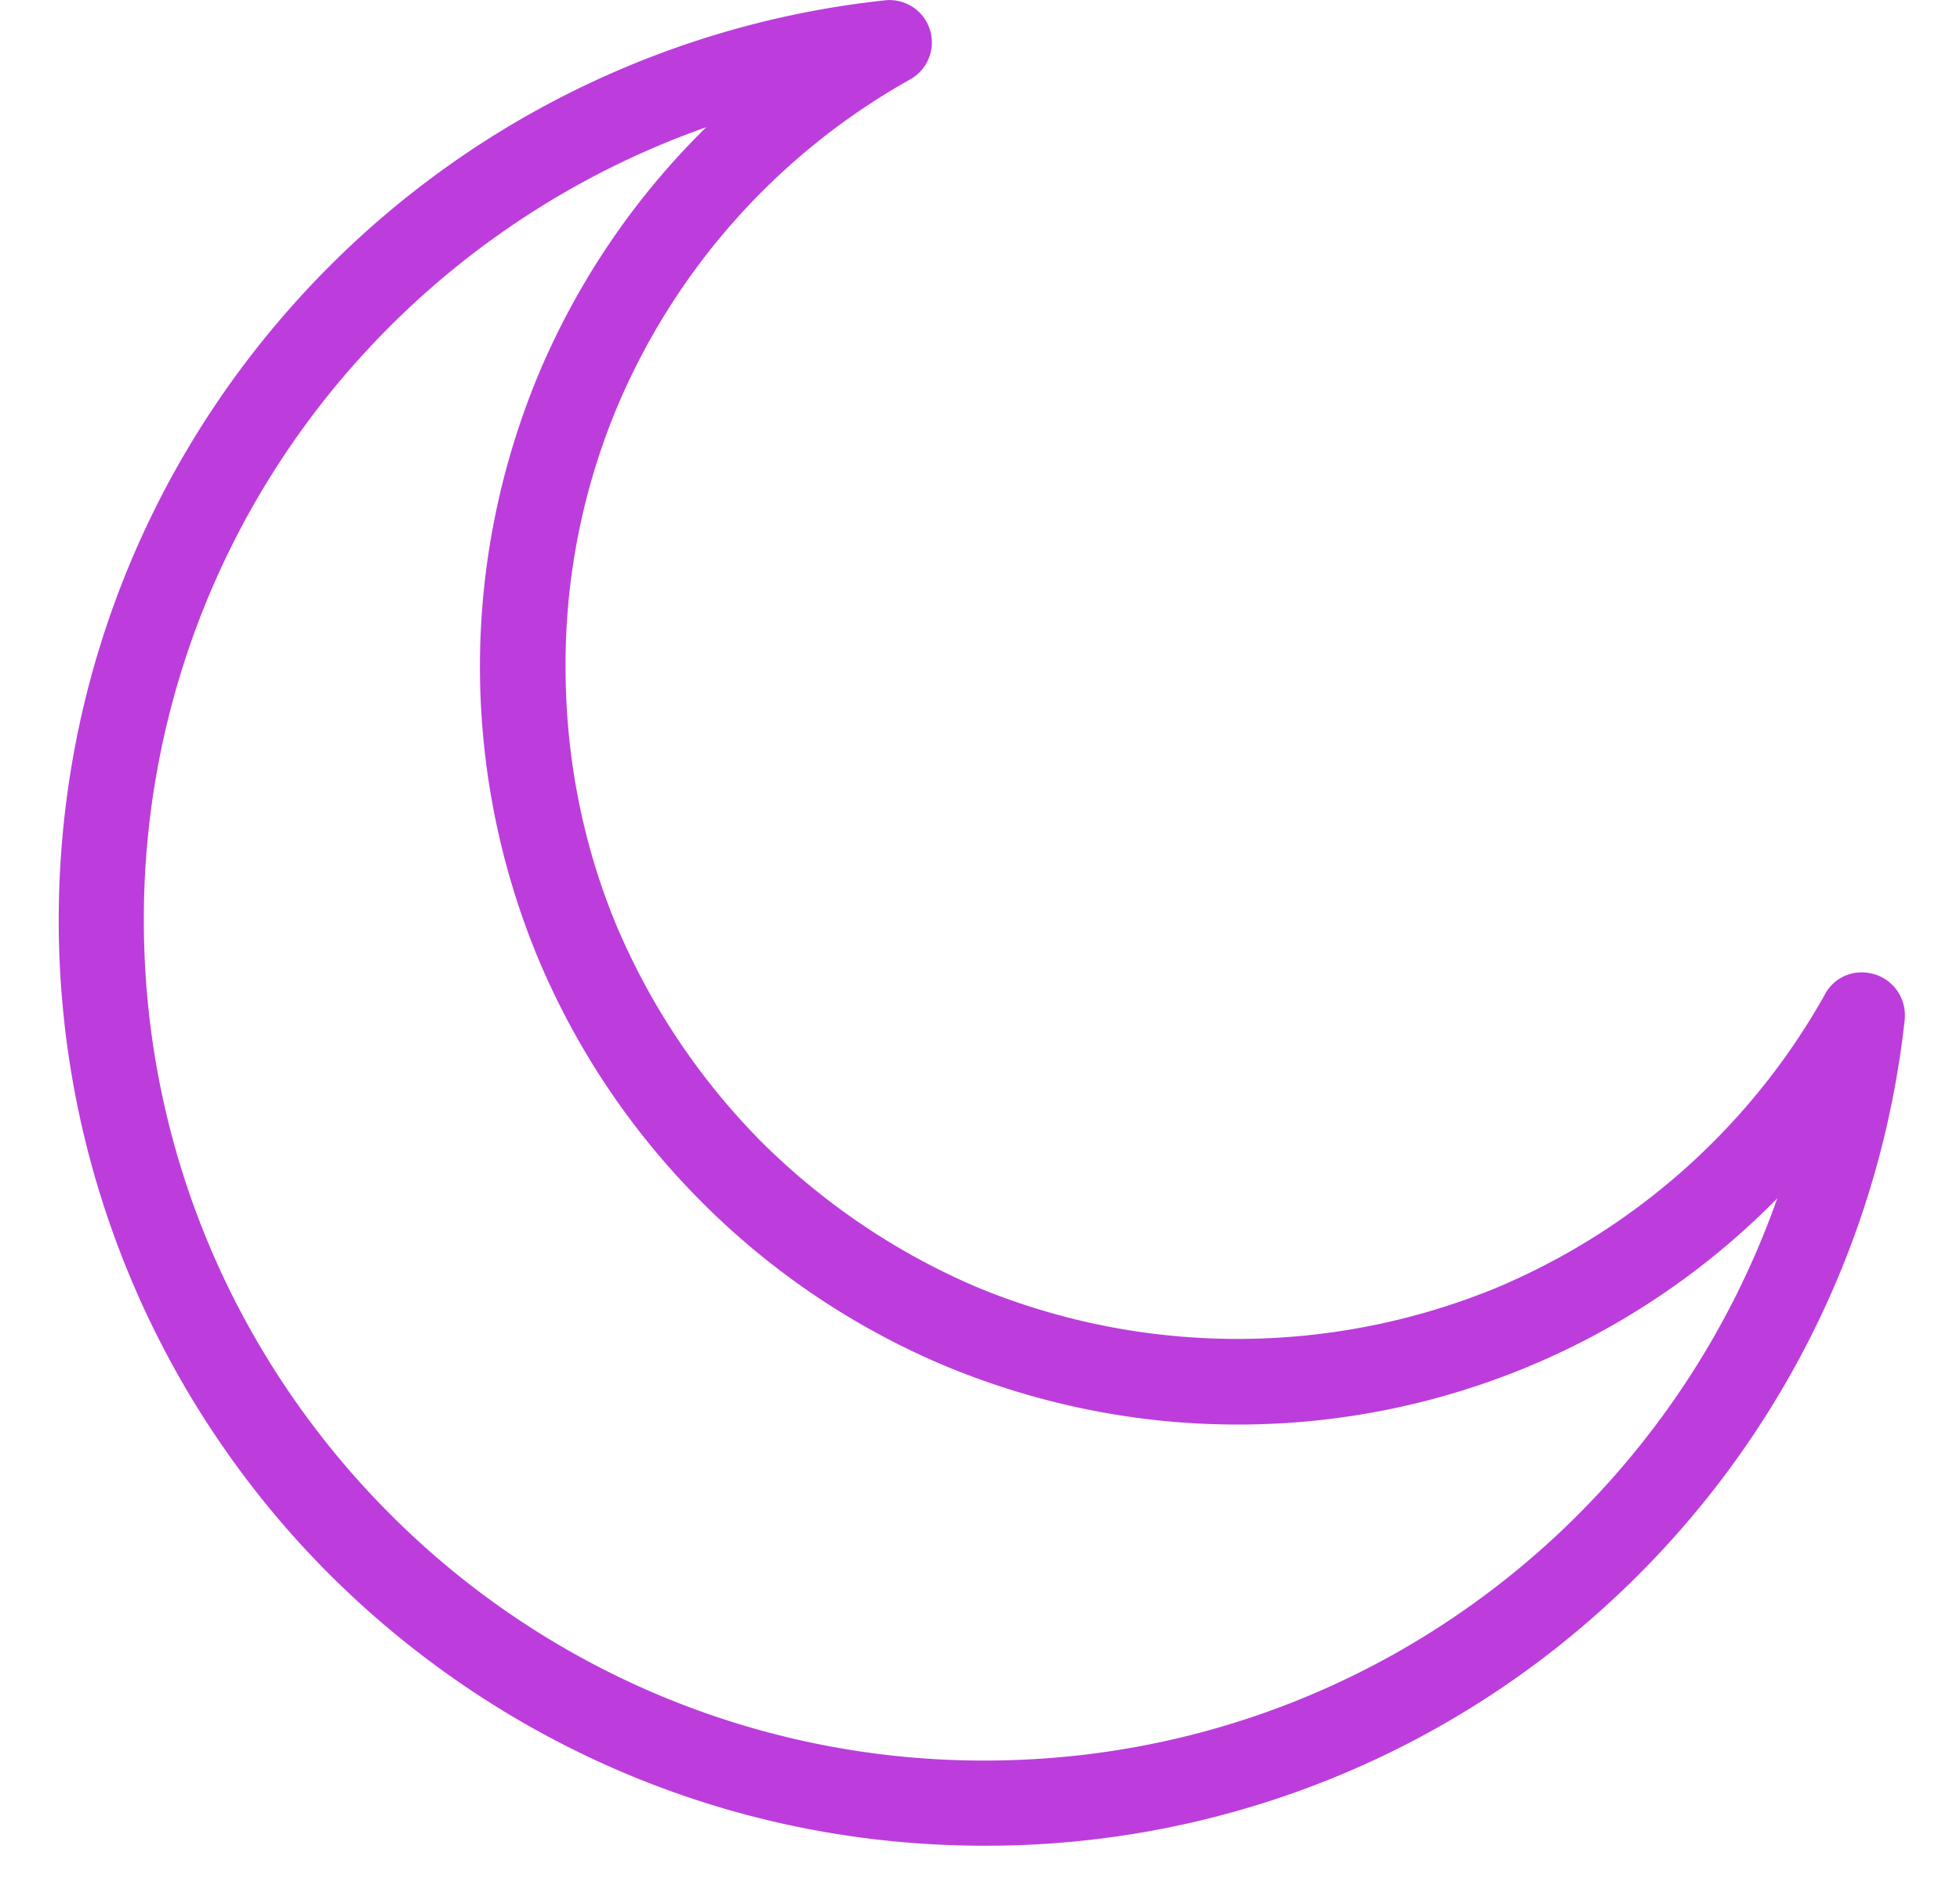 <svg width="31" height="30" fill="none" xmlns="http://www.w3.org/2000/svg"><path d="M11.105 19.022a12.004 12.004 0 01-2.606-3.89 12.053 12.053 0 01-.908-4.582c0-1.618.326-3.165.908-4.583a12.004 12.004 0 012.606-3.89l.064-.064A13.37 13.37 0 005.67 5.688a13.236 13.236 0 00-3.395 8.87c0 3.667 1.49 6.99 3.897 9.398a13.25 13.25 0 009.395 3.897c3.427 0 6.527-1.29 8.87-3.395a13.373 13.373 0 003.673-5.5l-.063.064a11.952 11.952 0 01-8.471 3.515c-1.618 0-3.164-.327-4.582-.909a12.002 12.002 0 01-3.89-2.606zm-1.363-4.4a10.894 10.894 0 002.311 3.452c.988.98 2.16 1.77 3.45 2.311a10.778 10.778 0 008.137 0 10.718 10.718 0 005.211-4.63.658.658 0 01.67-.367c.374.04.637.366.605.74a14.69 14.69 0 01-4.789 9.334 14.545 14.545 0 01-9.77 3.738c-4.04 0-7.697-1.642-10.351-4.288A14.624 14.624 0 01.929 14.56c0-3.762 1.418-7.19 3.737-9.772A14.618 14.618 0 0113.998.005a.67.67 0 01.398 1.251 10.706 10.706 0 00-4.654 5.229 10.563 10.563 0 00-.797 4.065c0 1.442.28 2.821.797 4.072z" fill="#BC3DDC"/></svg>